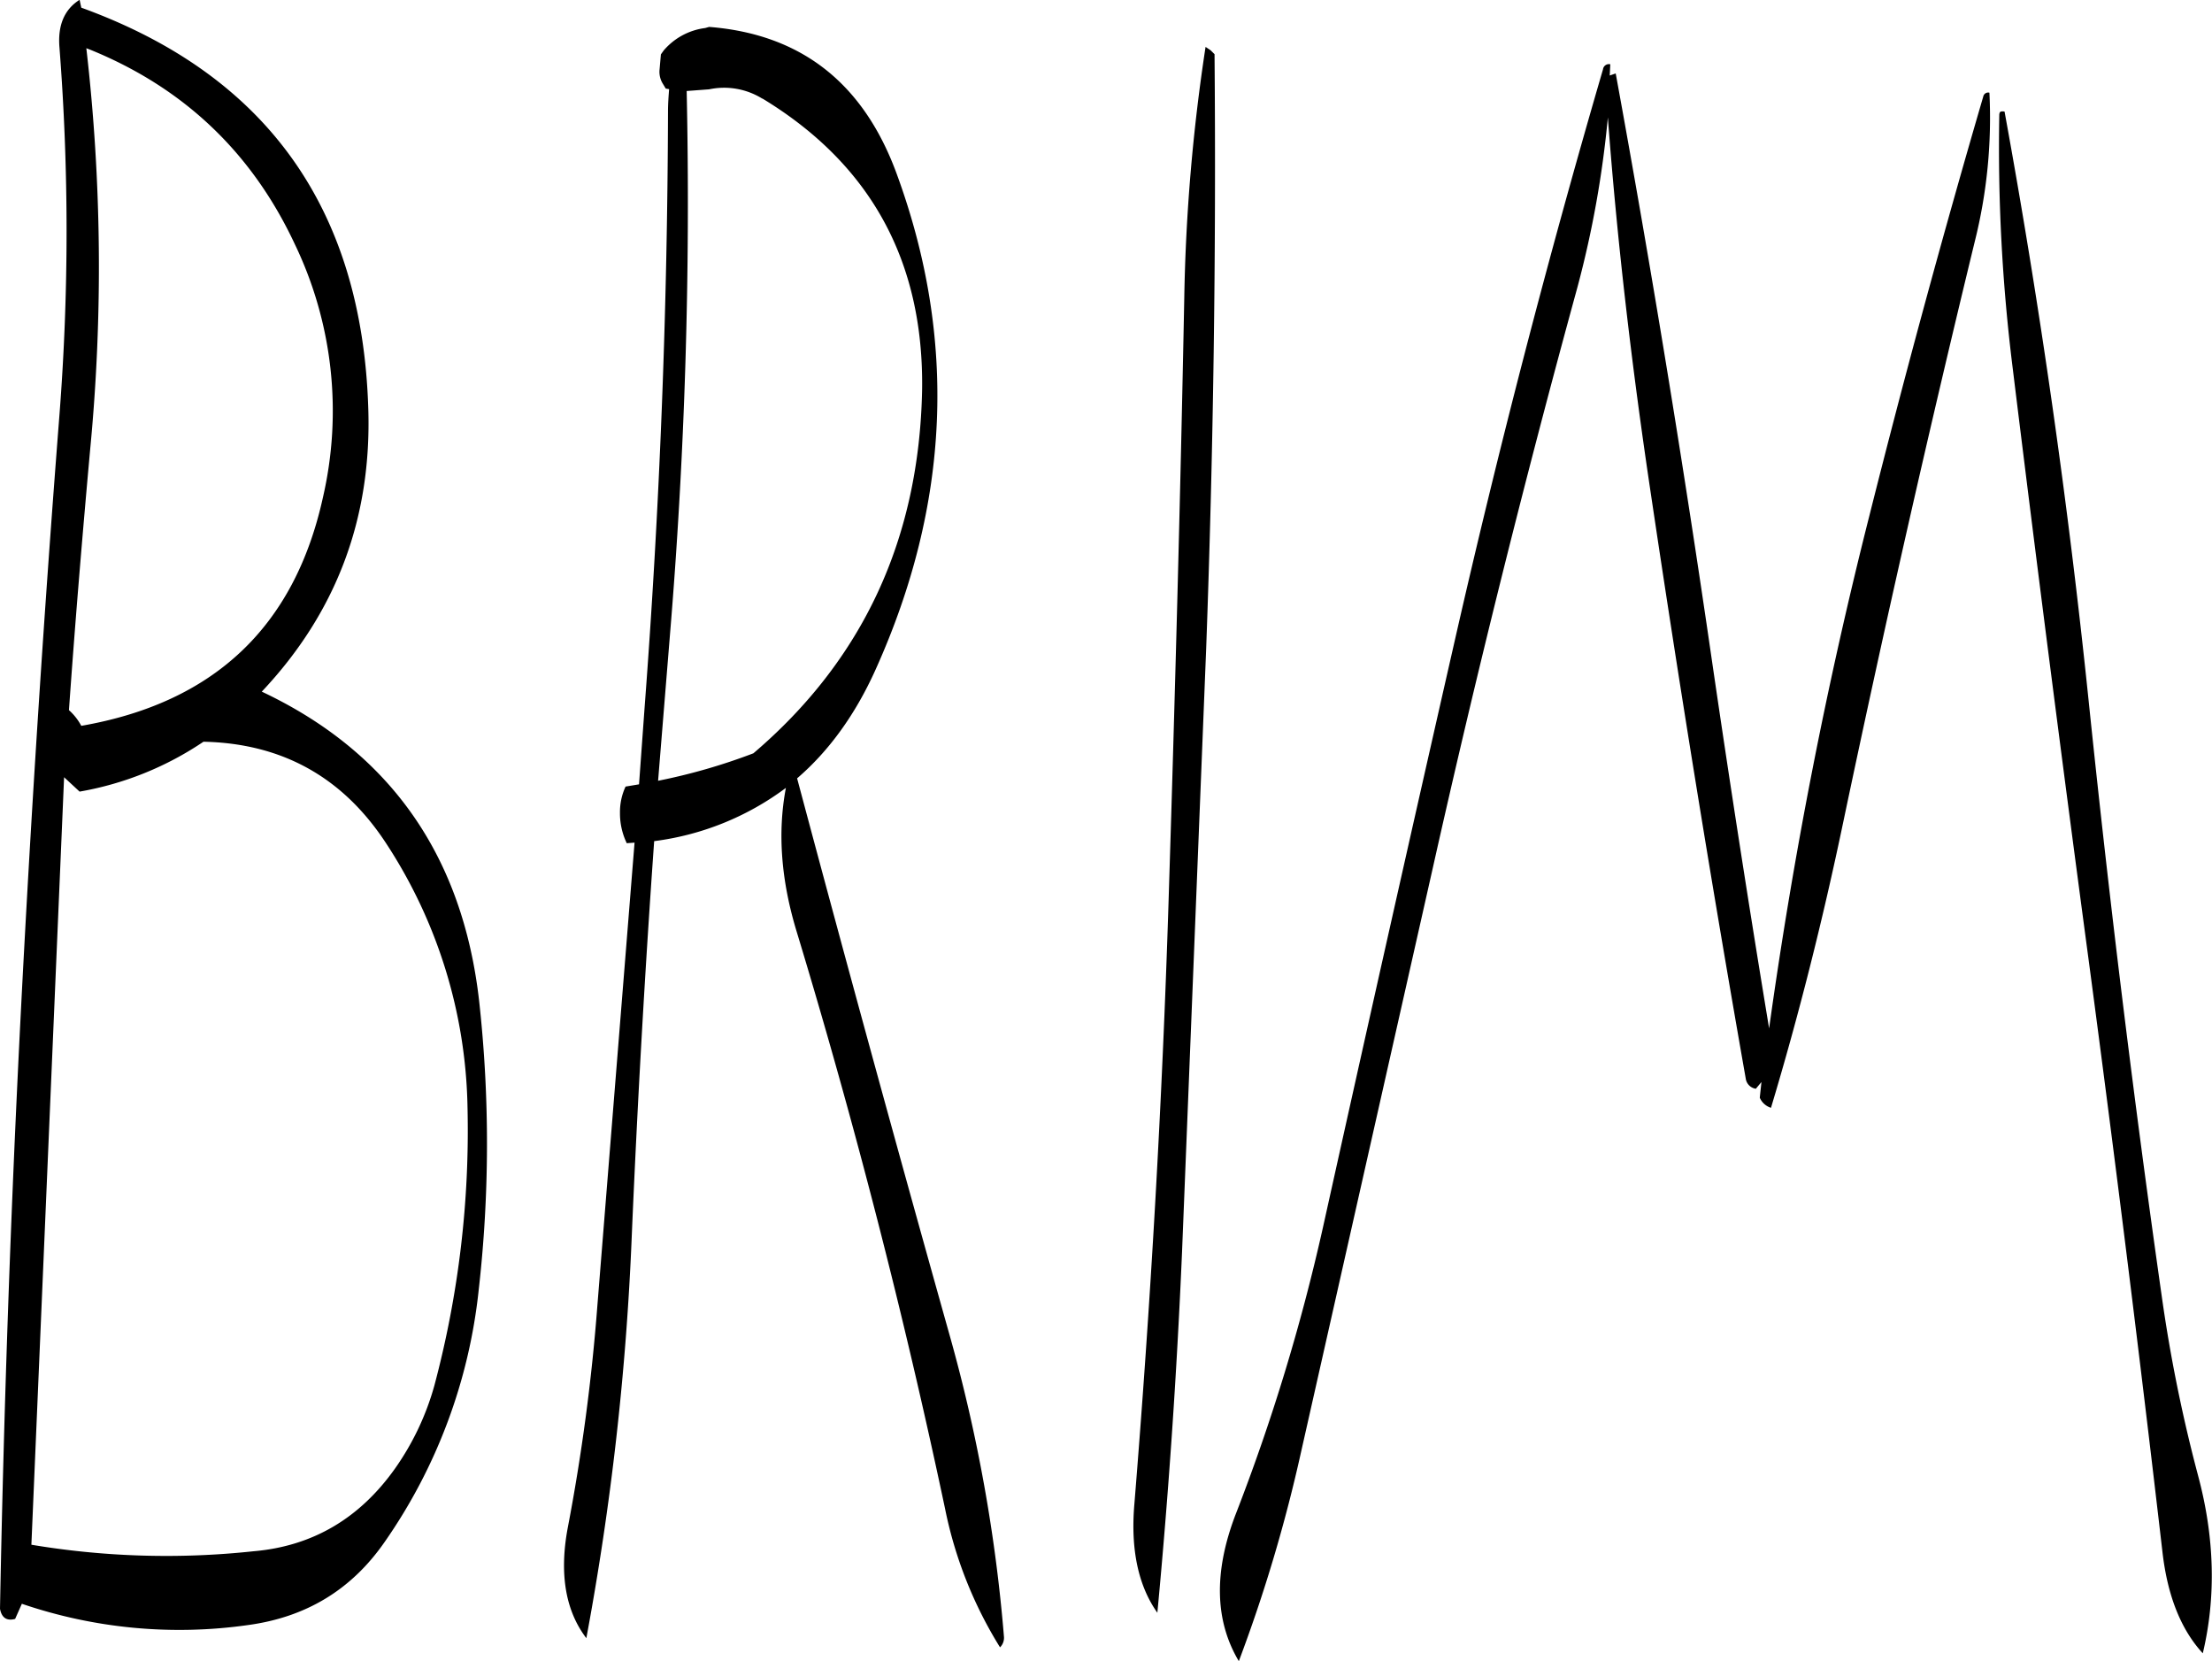 <svg id="Layer_1" data-name="Layer 1" xmlns="http://www.w3.org/2000/svg" viewBox="0 0 473.53 355.56"><defs><style>.cls-1{fill-rule:evenodd;}</style></defs><path class="cls-1" d="M101.16,259.8a68.31,68.31,0,0,0,26.52-10.68c16.8.36,29.76,7.56,39,21.6a106.35,106.35,0,0,1,17.52,56.52,212,212,0,0,1-7.08,59.64,57.49,57.49,0,0,1-8.4,17.76c-7.56,10.68-17.64,16.68-30.36,17.76A175,175,0,0,1,90.84,421l7-164.28ZM103.44,101q30.06,12.24,43.8,41.64a82.35,82.35,0,0,1,6,54.24c-6.12,27.72-23.4,43.92-51.72,48.84a12.13,12.13,0,0,0-2.64-3.36c1.32-18.72,2.88-37.44,4.56-56a408.53,408.53,0,0,0-.84-85.68Zm-2.28-10.68q-4.86,3.06-4.32,10.08a508.59,508.59,0,0,1,0,78.84q-5,64.08-8.28,128.16-3.24,63.72-4.44,127.32.54,2.88,3.24,2.16l1.44-3.24a104.38,104.38,0,0,0,48.36,4.56c12.48-1.68,22.2-7.56,29.28-17.76a115.45,115.45,0,0,0,20.16-54,277.85,277.85,0,0,0,.12-61.56c-3.48-31.32-19.08-53.52-46.56-66.48q23.94-25.38,22.8-60.6-2-64.26-61.44-85.8Zm146.16,21.12q34.74,21.06,34.2,62.28-.9,47.88-36.12,77.88a126.87,126.87,0,0,1-20.4,5.88l2.52-31a1117.9,1117.9,0,0,0,3.6-116.64l4.8-.36A15.5,15.5,0,0,1,247.32,111.48Zm-22-6.24a4.83,4.83,0,0,0,.72,3.12l.6,1,.72.12c-.12,1.56-.24,3.12-.24,4.8q-.18,63.9-5,127.44l-1.2,16.56-2.88.48a12.88,12.88,0,0,0-1.2,5.64,14.75,14.75,0,0,0,1.08,5.64l.36.84,1.68-.12L212,369.84a424.37,424.37,0,0,1-6.36,47.64c-1.8,9.72-.48,17.64,4,23.52a601.23,601.23,0,0,0,9.72-86q1.8-42.3,4.8-84.6a59.79,59.79,0,0,0,28.2-11.4c-1.8,9.48-1.08,19.8,2.4,31.08q18.54,61.2,31.68,123.24a89.66,89.66,0,0,0,11.76,29.64,2.87,2.87,0,0,0,.84-2.28,340.83,340.83,0,0,0-11.64-64.56q-16.74-59.58-32.64-119.16c6.84-5.88,12.48-13.68,16.8-23.28q23.94-53.1,4.56-106c-7.08-19.44-20.4-30-40.2-31.56l-.84.24a14,14,0,0,0-8.88,4.8l-.6.84Zm116.88-4.8a398.86,398.86,0,0,0-4.56,53.76c-.84,43.08-2,86-3.36,129.12s-3.84,86.16-7.32,129c-.84,9.72.84,17.52,4.92,23.28q3.6-38.16,5.28-77.16l5.16-129q2.34-63.72,1.8-127.44l-.84-.84Zm169.92,14.28a380.28,380.28,0,0,0,2.88,54.6c5.16,42.12,10.56,84.12,16.2,126.24,5.64,42.36,10.92,84.6,15.84,127,1.08,9.48,4,16.68,8.64,21.72,2.88-12.12,2.52-24.84-1-38a326.87,326.87,0,0,1-7.8-38.52q-9-63.18-15.6-127T513.24,114.24C512.52,114.12,512.16,114.24,512.16,114.72Zm-83.4-8.16.12-2.4a1.27,1.27,0,0,0-1.56,1.08Q409.5,166.08,395.4,228.12q-14.22,62.46-28.08,125A426.42,426.42,0,0,1,348.6,414.6q-7,18.36.72,31.32a328.31,328.31,0,0,0,13.32-44.76l28.2-125q14-62.46,31-124.44a219.34,219.34,0,0,0,6.48-36.24c2,26.76,5.16,53.52,9.12,80q9.36,63,20.4,125.76A2.55,2.55,0,0,0,460,323.4l1.2-1.44-.36,3.36a3.89,3.89,0,0,0,2.4,2.16q8.82-29.34,15.48-61.2Q491.82,204,506.88,142a108.81,108.81,0,0,0,3.12-31.8,1.07,1.07,0,0,0-1.32.84q-13,44.46-24.36,89.64a1019.37,1019.37,0,0,0-21.48,109.8q-6.48-39.24-12.24-78.72Q441.42,168.54,430,106.08Z" transform="translate(-84.12 -90.36)"/></svg>